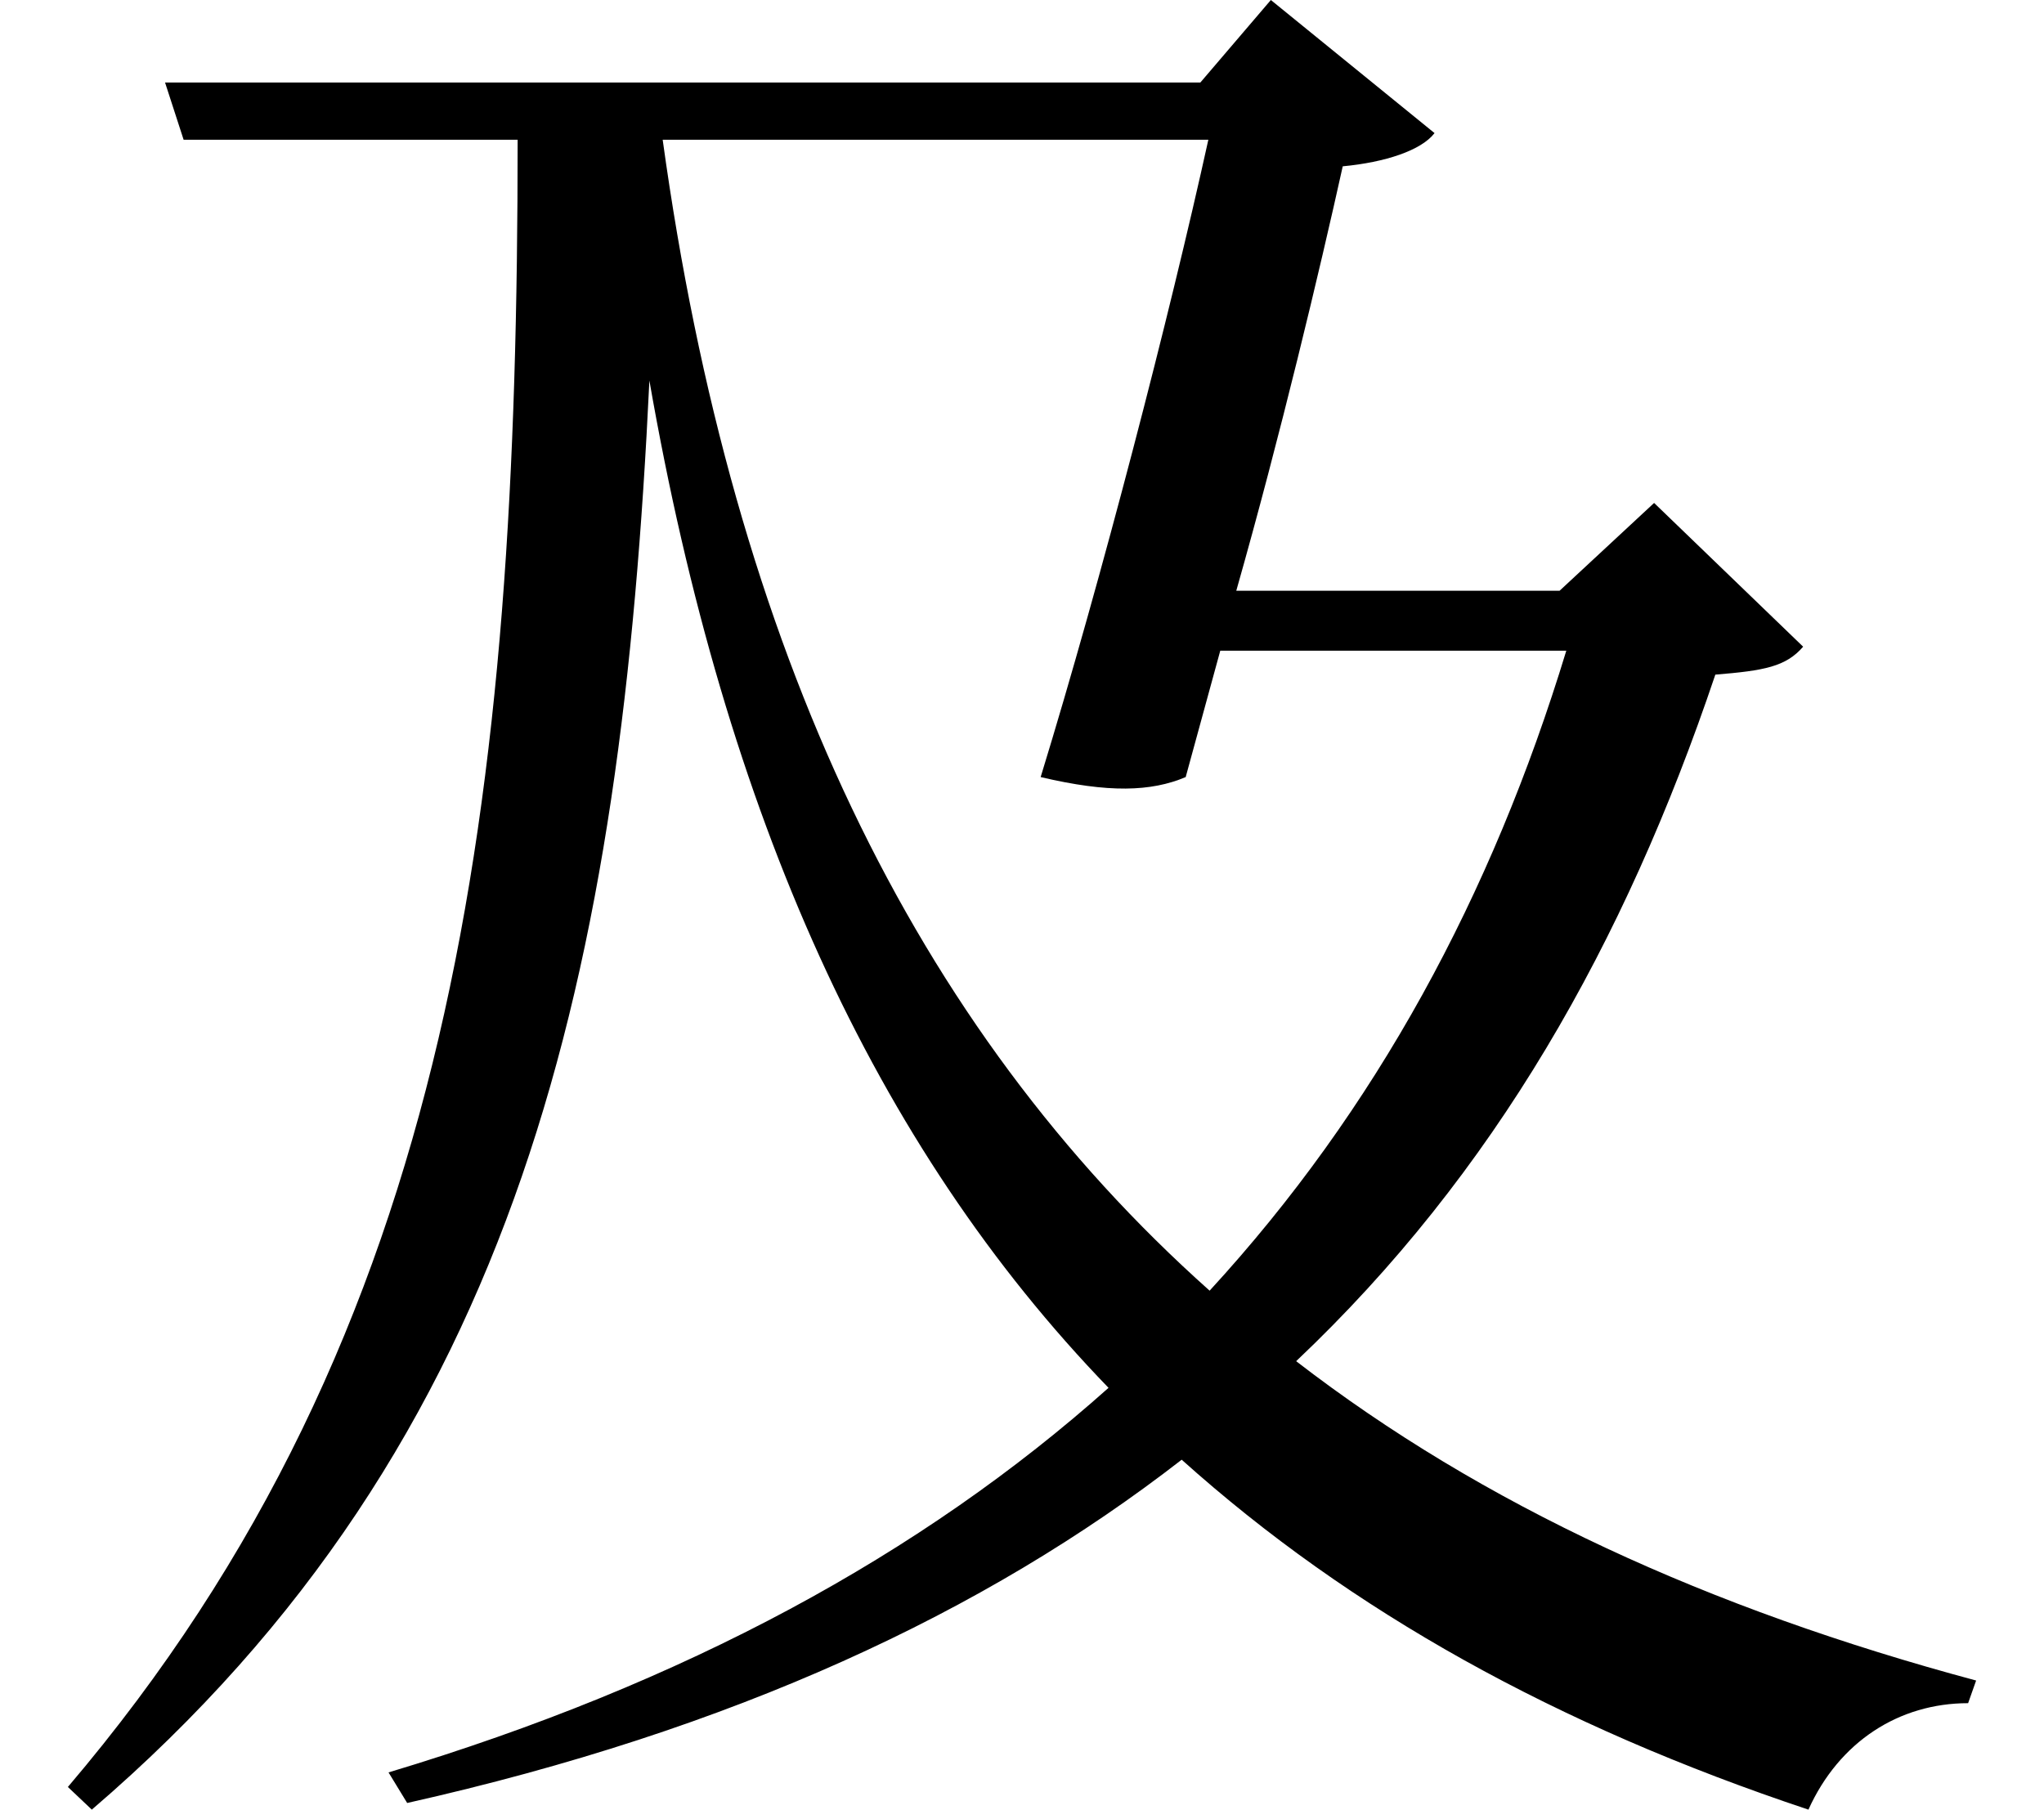<svg height="21.25" viewBox="0 0 24 21.25" width="24" xmlns="http://www.w3.org/2000/svg">
<path d="M14.188,17.734 C13.734,15.672 12.938,12.594 12.219,10.25 C13.016,10.062 13.516,10.078 13.922,10.25 L14.328,11.734 L18.391,11.734 C17.516,8.859 16.156,6.344 14.203,4.219 C10.734,7.312 8.609,11.734 7.781,17.734 Z M1.938,18.406 L2.156,17.734 L6.078,17.734 C6.078,10.016 5.359,3.75 0.797,-1.609 L1.078,-1.875 C6.141,2.469 7.297,8.016 7.625,14.906 C8.516,9.797 10.266,5.922 13.016,3.078 C10.828,1.125 8.047,-0.391 4.562,-1.438 L4.781,-1.797 C8.609,-0.938 11.562,0.438 13.875,2.234 C15.859,0.453 18.281,-0.891 21.234,-1.875 C21.594,-1.078 22.297,-0.625 23.109,-0.625 L23.203,-0.359 C20.062,0.484 17.406,1.703 15.219,3.391 C17.547,5.594 19.078,8.297 20.141,11.453 C20.719,11.5 20.969,11.547 21.172,11.781 L19.422,13.469 L18.312,12.438 L14.516,12.438 C15.031,14.25 15.5,16.219 15.766,17.422 C16.266,17.469 16.688,17.609 16.844,17.812 L14.922,19.375 L14.094,18.406 Z" transform="translate(0, 19.375) scale(1, -1)"/>
</svg>